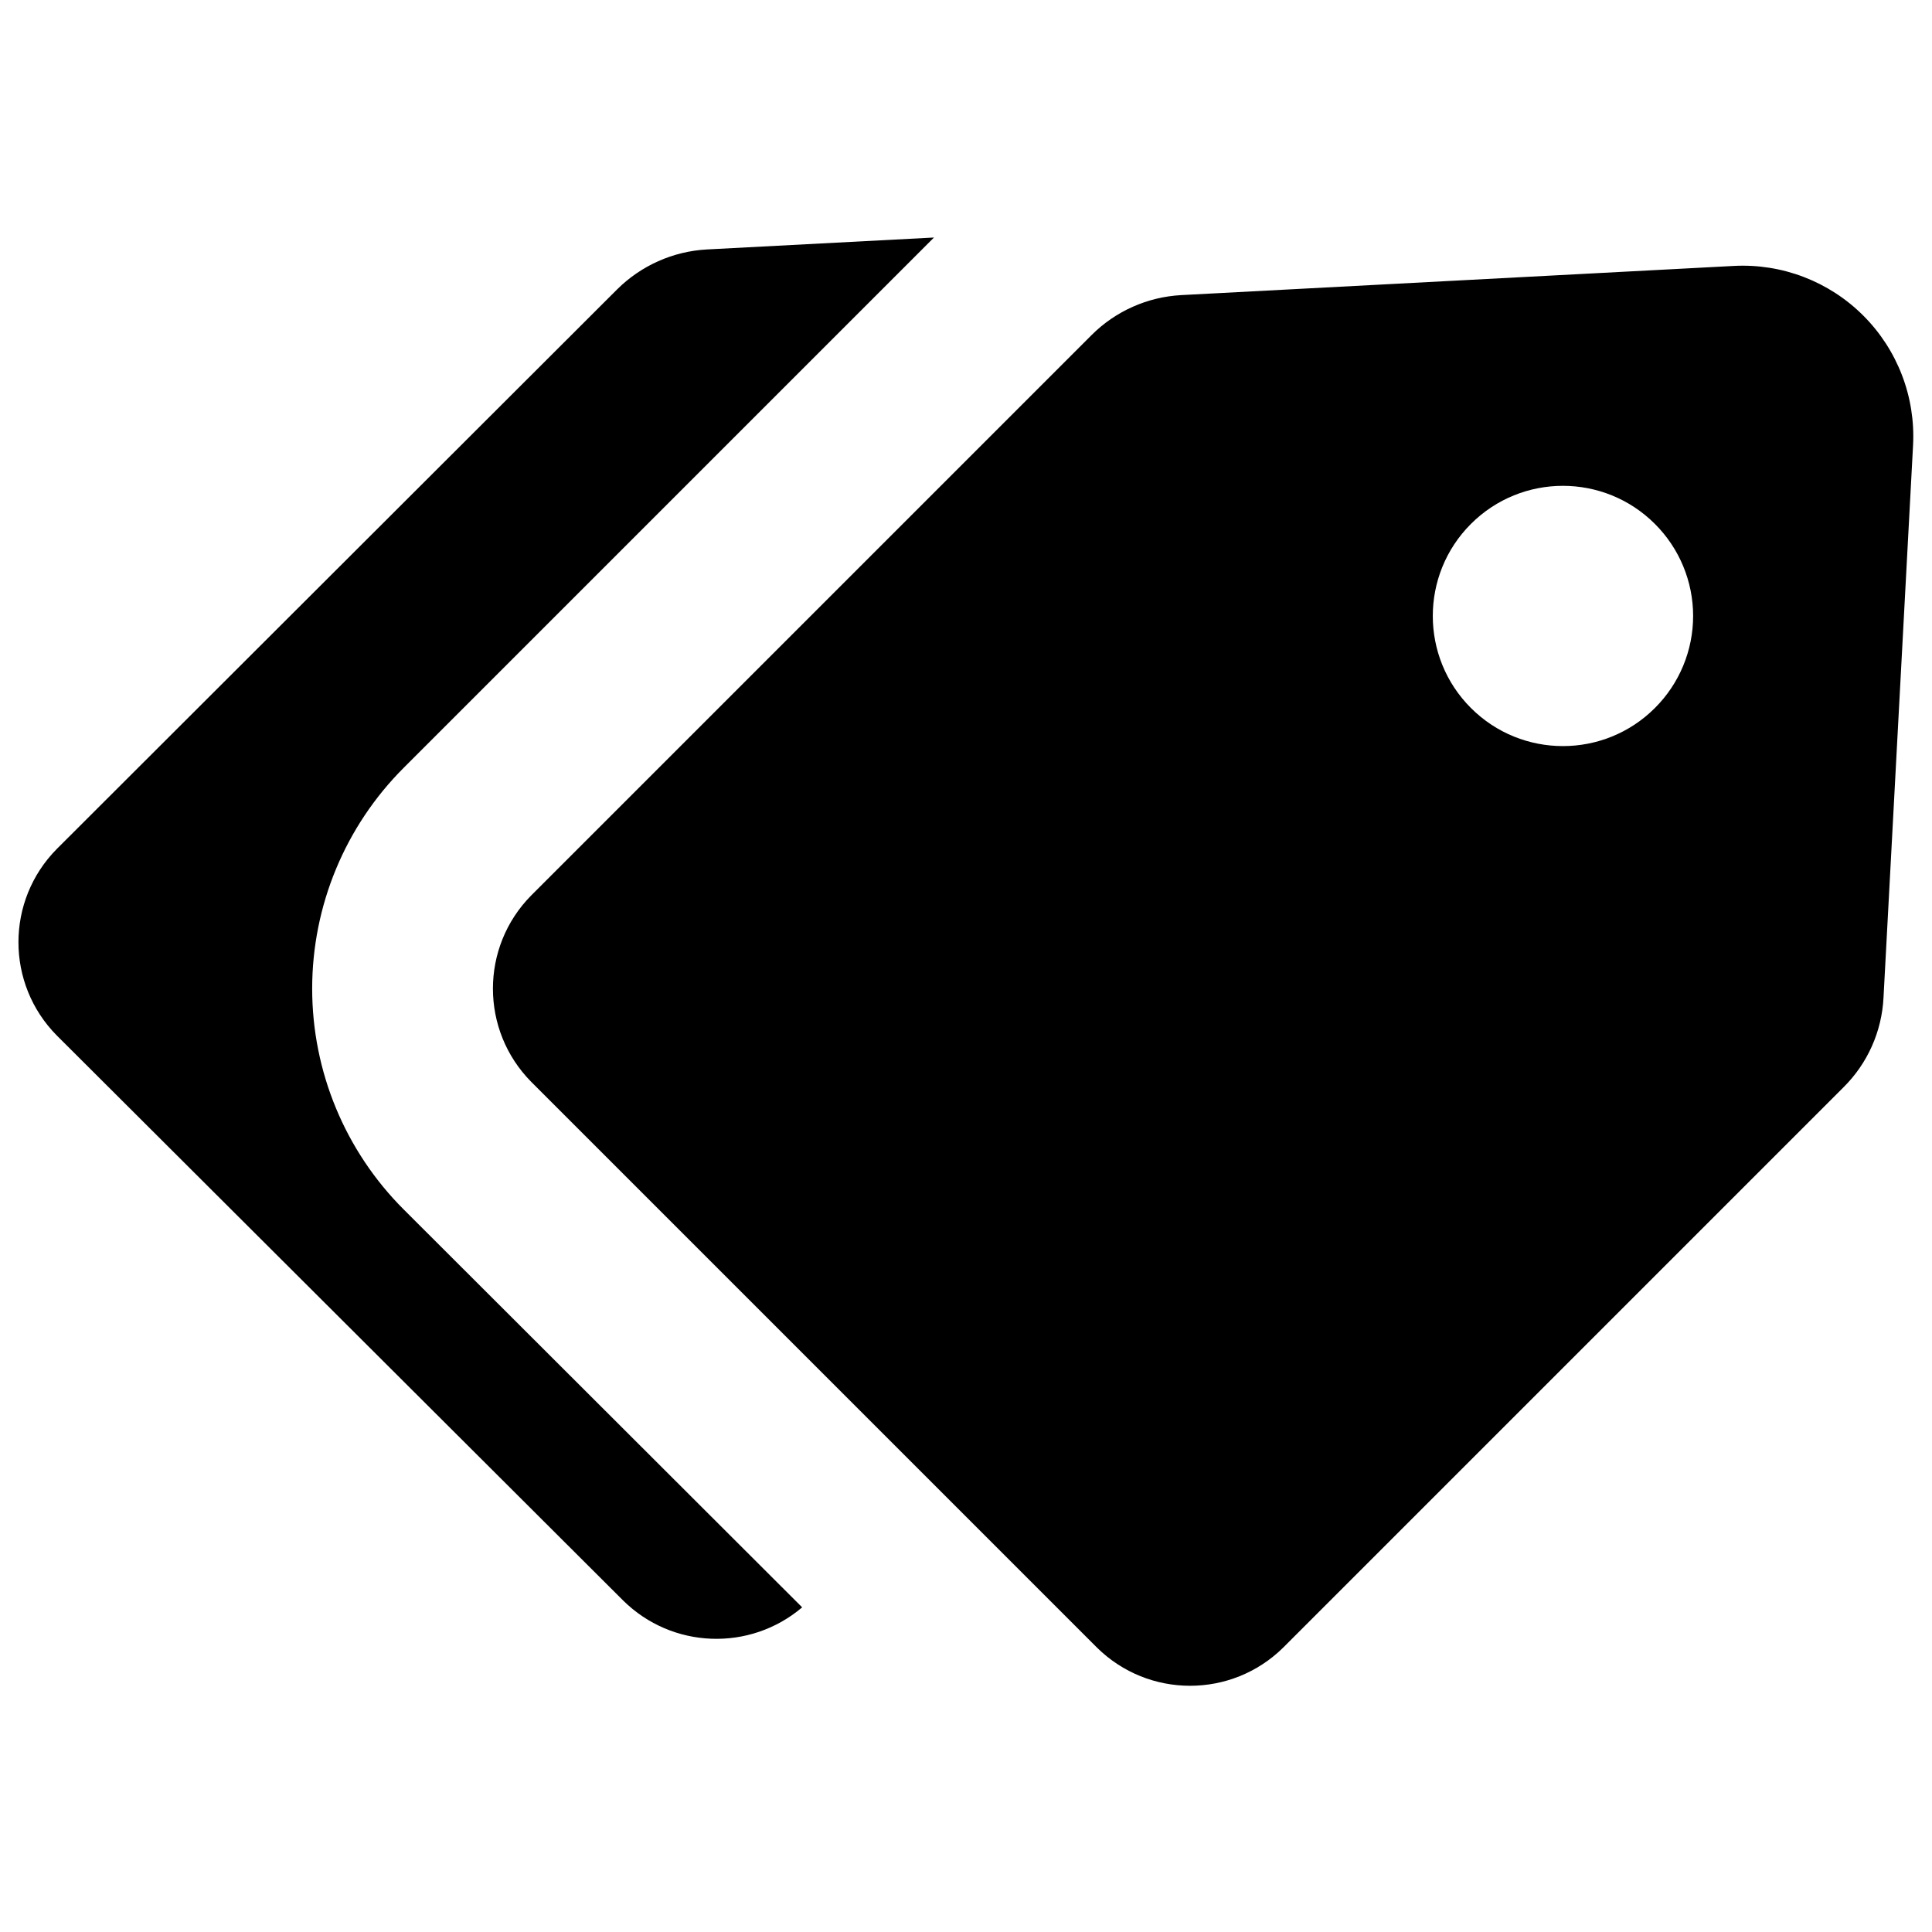 <?xml version="1.0" encoding="UTF-8"?>
<svg width="100px" height="100px" viewBox="0 0 100 100" version="1.1" xmlns="http://www.w3.org/2000/svg" xmlns:xlink="http://www.w3.org/1999/xlink">
    <!-- Generator: Sketch 57.1 (83088) - https://sketch.com -->
    <title>solid/pricetags-solid</title>
    <desc>Created with Sketch.</desc>
    <g id="solid/pricetags" stroke="none" stroke-width="1" fill="none" fill-rule="evenodd">
        <path d="M89.735,13.765 C92.234,13.631 94.671,14.565 96.441,16.333 C98.213,18.102 99.15,20.539 99.02,23.039 L97.49,51.637 C97.403,53.387 96.666,55.041 95.422,56.275 L66.422,85.275 C63.748,87.916 59.448,87.916 56.775,85.275 L27.5,56 C24.852,53.326 24.852,49.018 27.5,46.343 L56.5,17.343 C57.738,16.106 59.39,15.37 61.137,15.275 L89.735,13.765 Z M48.343,12.294 L20.892,39.745 C17.861,42.775 16.158,46.886 16.158,51.172 C16.158,55.458 17.861,59.568 20.892,62.598 L41.52,83.196 C38.807,85.498 34.785,85.344 32.255,82.843 L2.941,53.598 C0.293,50.924 0.293,46.616 2.941,43.941 L31.941,14.98 C33.182,13.746 34.832,13.01 36.578,12.912 L48.343,12.294 Z M85.657,27.118 C83.026,24.489 78.762,24.49 76.133,27.12 C73.504,29.751 73.504,34.014 76.133,36.644 C78.762,39.274 83.026,39.276 85.657,36.647 C86.924,35.385 87.636,33.671 87.636,31.882 C87.636,30.094 86.924,28.38 85.657,27.118 Z" id="Shape" fill="#000000"></path>
    </g>
</svg>